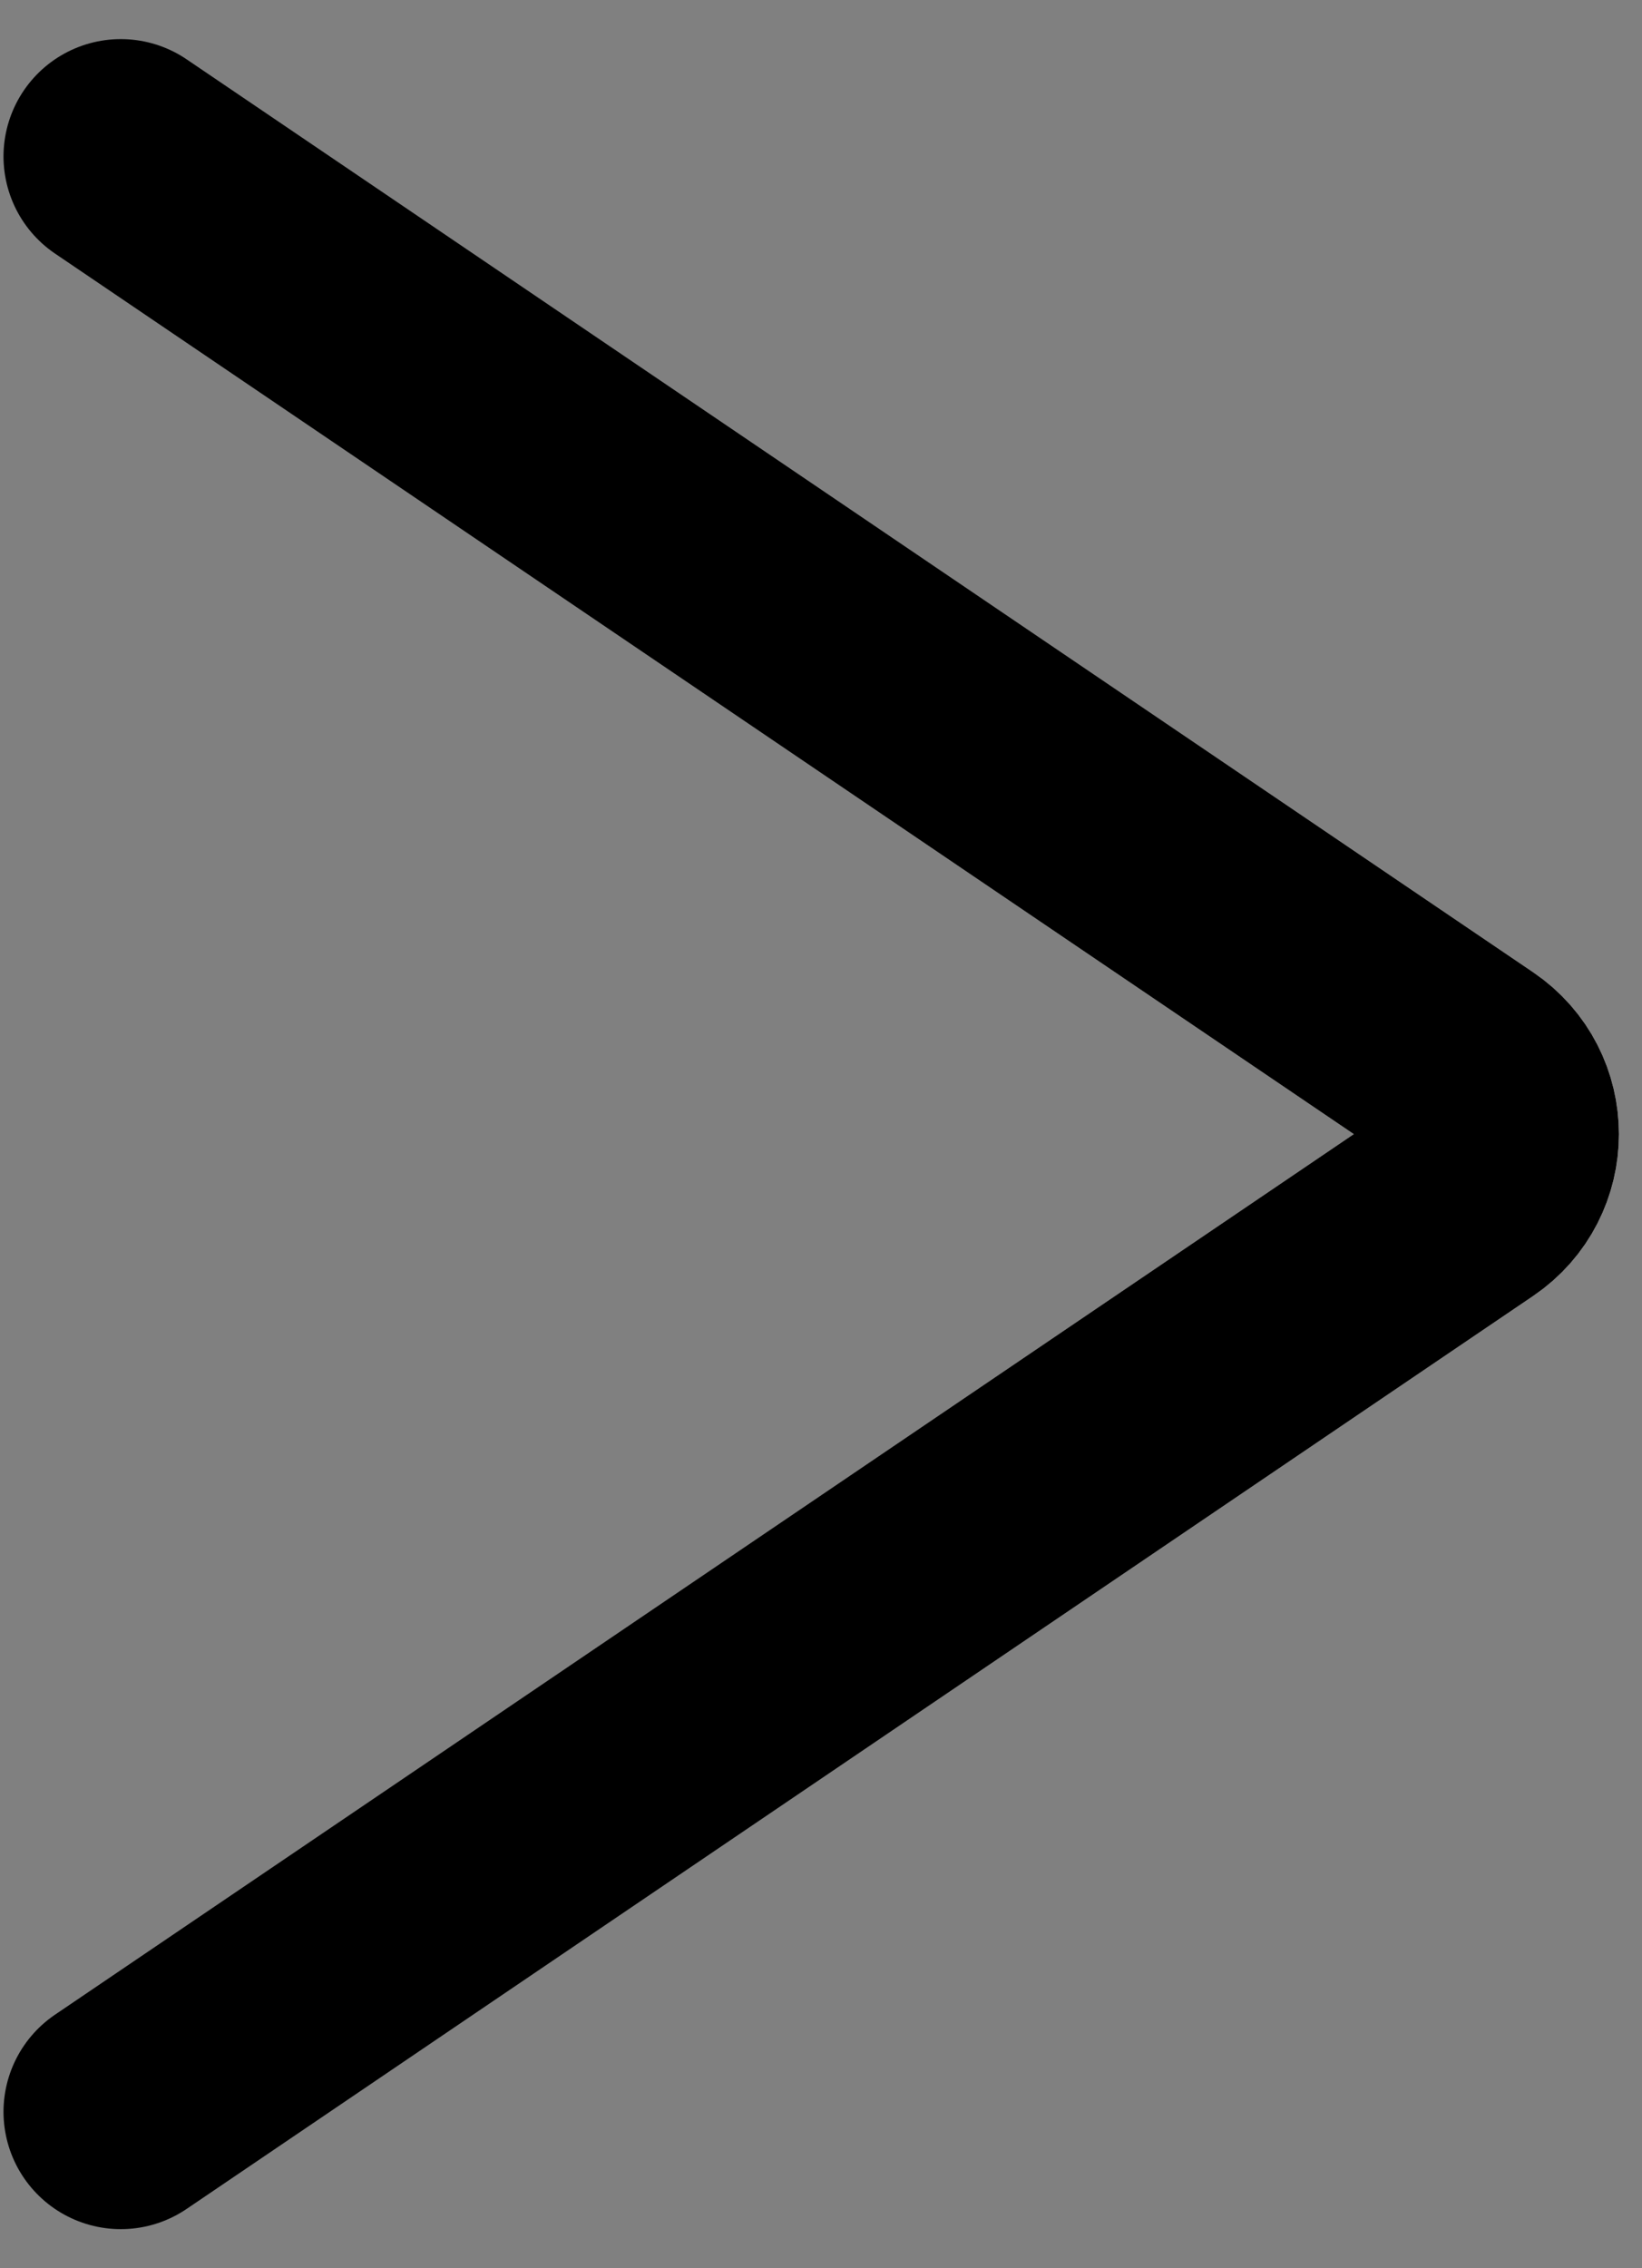 <svg width="21" height="29" viewBox="0 0 21 29" fill="none" xmlns="http://www.w3.org/2000/svg">
<rect x="0" y="0" width="21" height="29" fill="#808080" stroke="none"/>
<path d="M1.545 2L18.766 13.672C19.351 14.069 19.351 14.931 18.766 15.328L1.545 27" stroke="url(#paint0_linear)" stroke-width="3" stroke-linecap="round"/>
<path d="M1.545 2L18.766 13.672C19.351 14.069 19.351 14.931 18.766 15.328L1.545 27" stroke="black" stroke-width="3" stroke-linecap="round"/>
<defs>
<linearGradient id="paint0_linear" x1="19.987" y1="14.5" x2="-14.185" y2="14.5" gradientUnits="userSpaceOnUse">
<stop stop-color="white"/>
<stop offset="1" stop-color="#0D121B"/>
</linearGradient>
</defs>
</svg>
